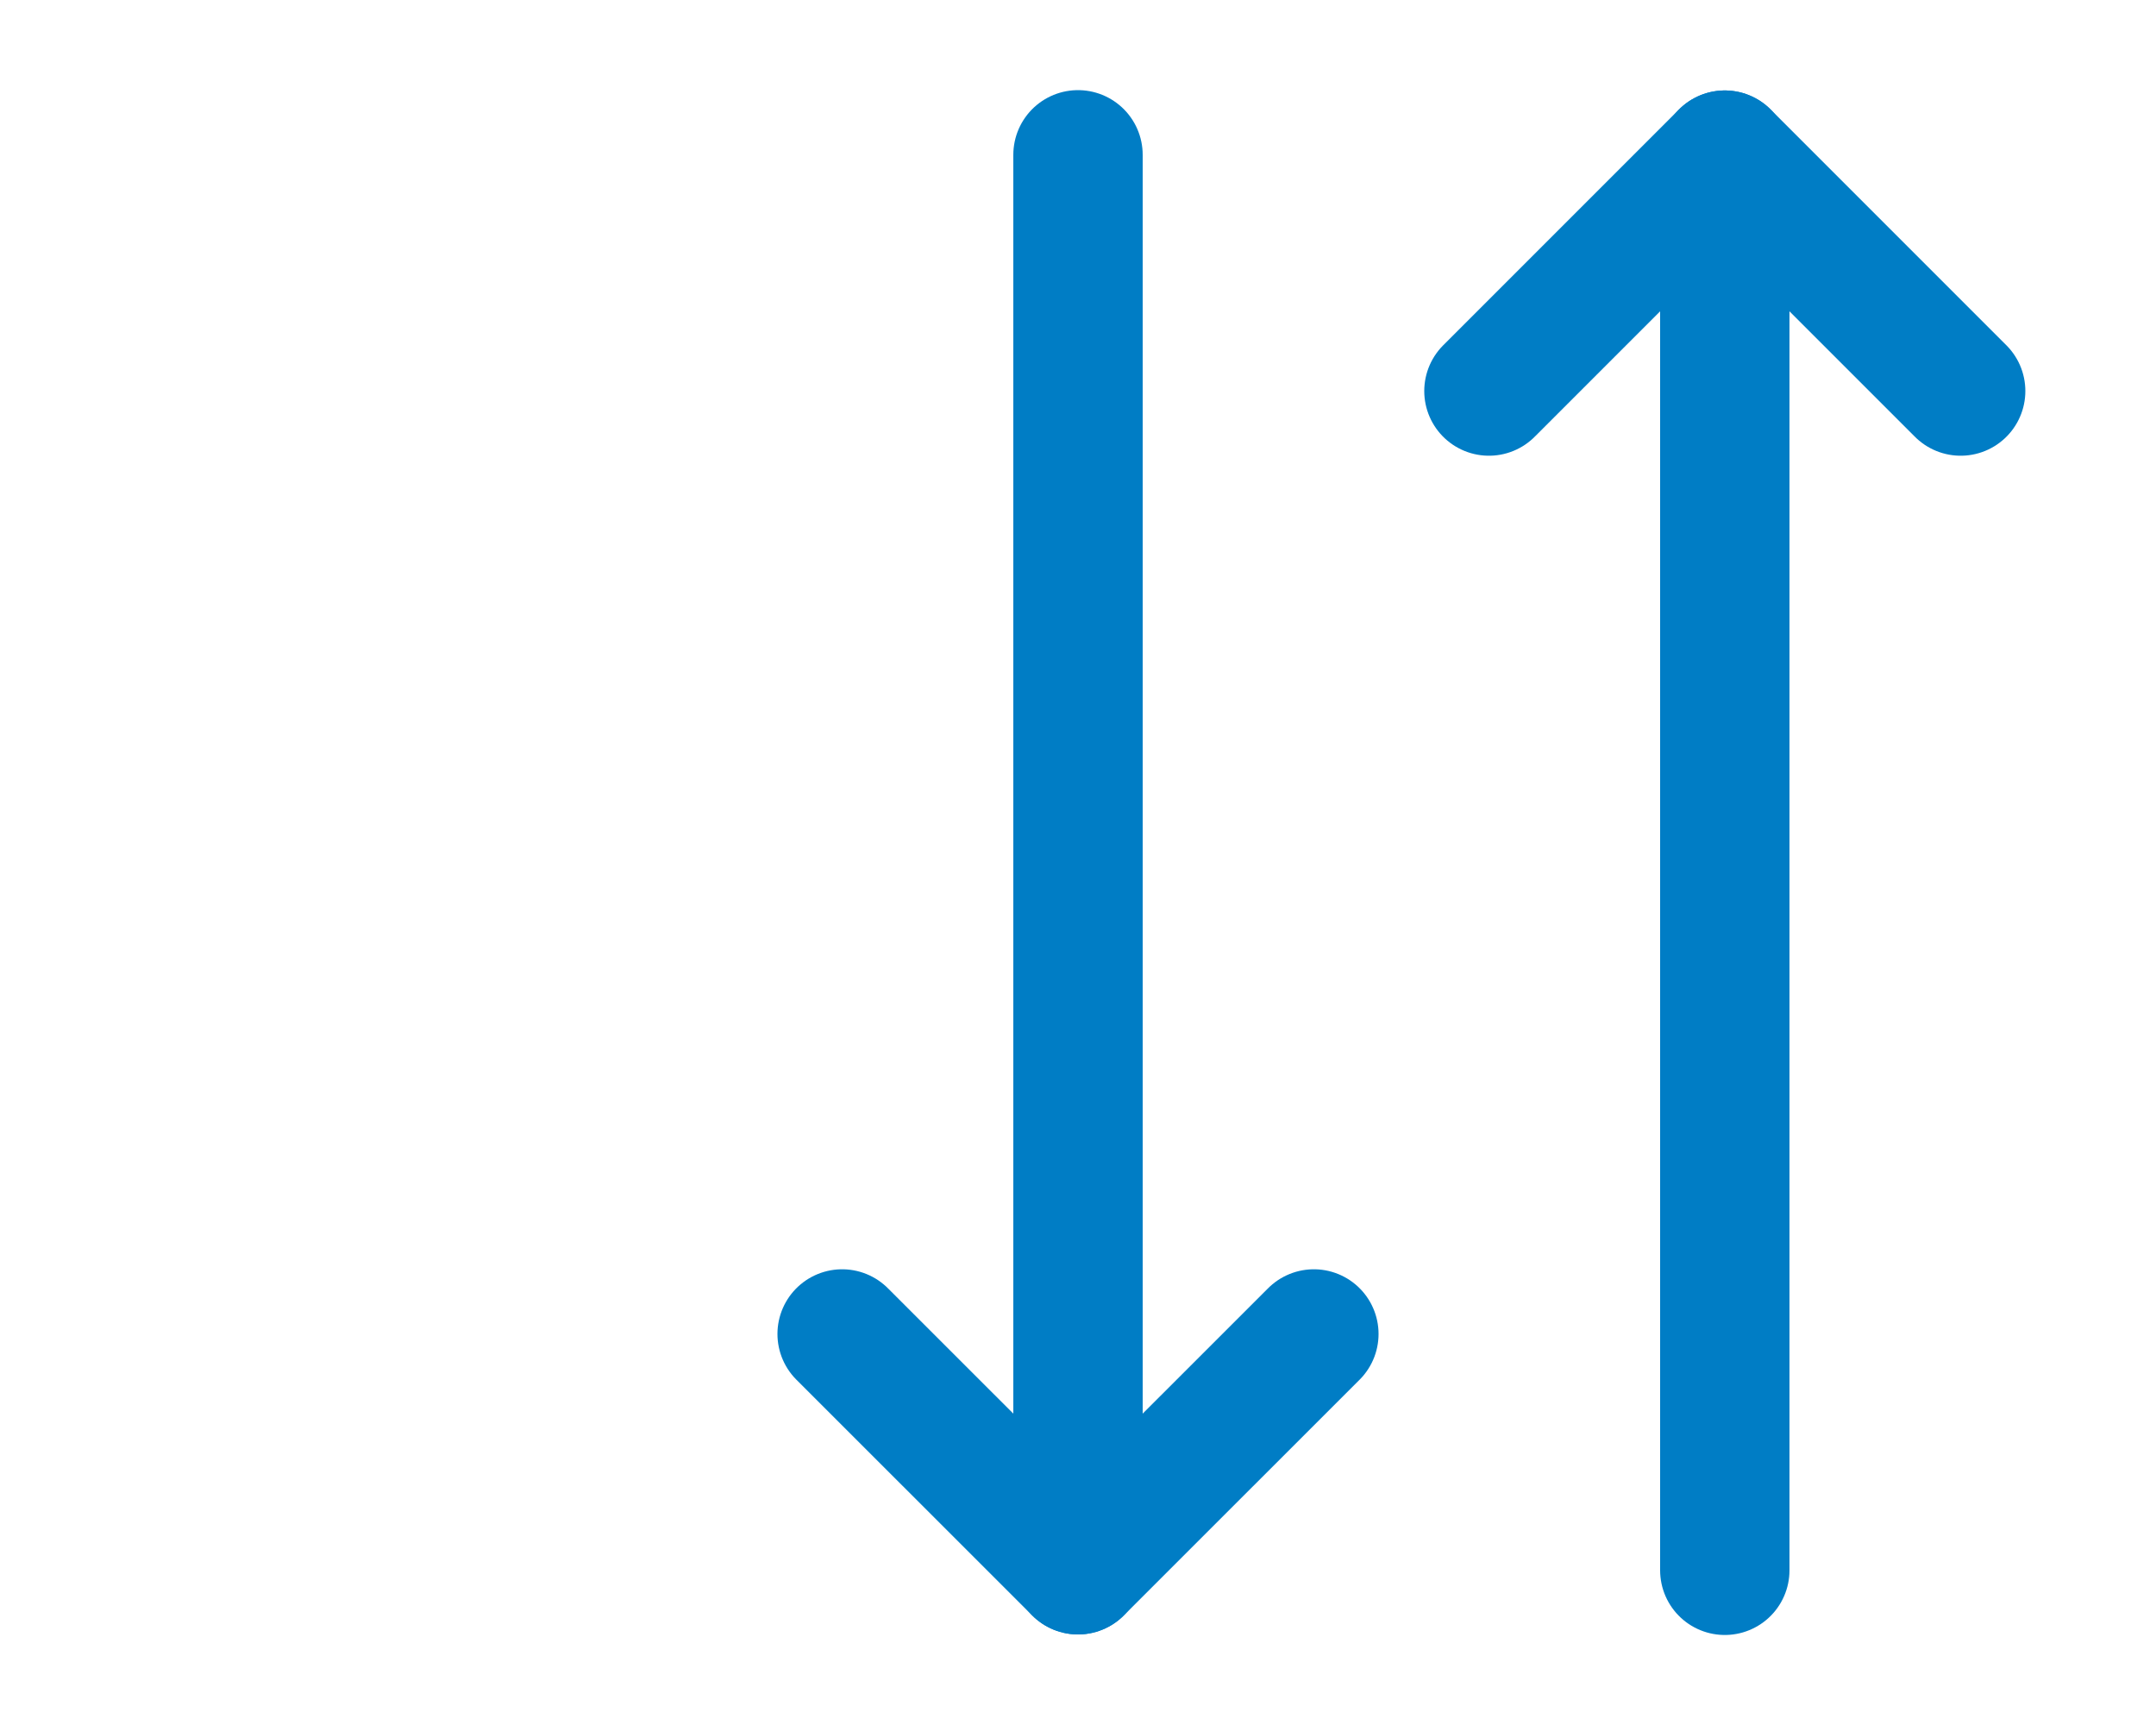 <svg width="20" height="16" viewBox="0 0 14 16" fill="none" xmlns="http://www.w3.org/2000/svg">
<path d="M7 14.56V1.436" stroke="#007DC5" stroke-width="1.2" stroke-linecap="round" stroke-linejoin="round"/>
<path d="M4.812 12.373L7 14.56L9.188 12.373" stroke="#007DC5" stroke-width="1.2" stroke-linecap="round" stroke-linejoin="round"/>
<path d="M13 1.439L13 14.565" stroke="#007DC5" stroke-width="1.2" stroke-linecap="round" stroke-linejoin="round"/>
<path d="M15.188 3.627L13 1.439L10.812 3.627" stroke="#007DC5" stroke-width="1.2" stroke-linecap="round" stroke-linejoin="round"/>
</svg>
